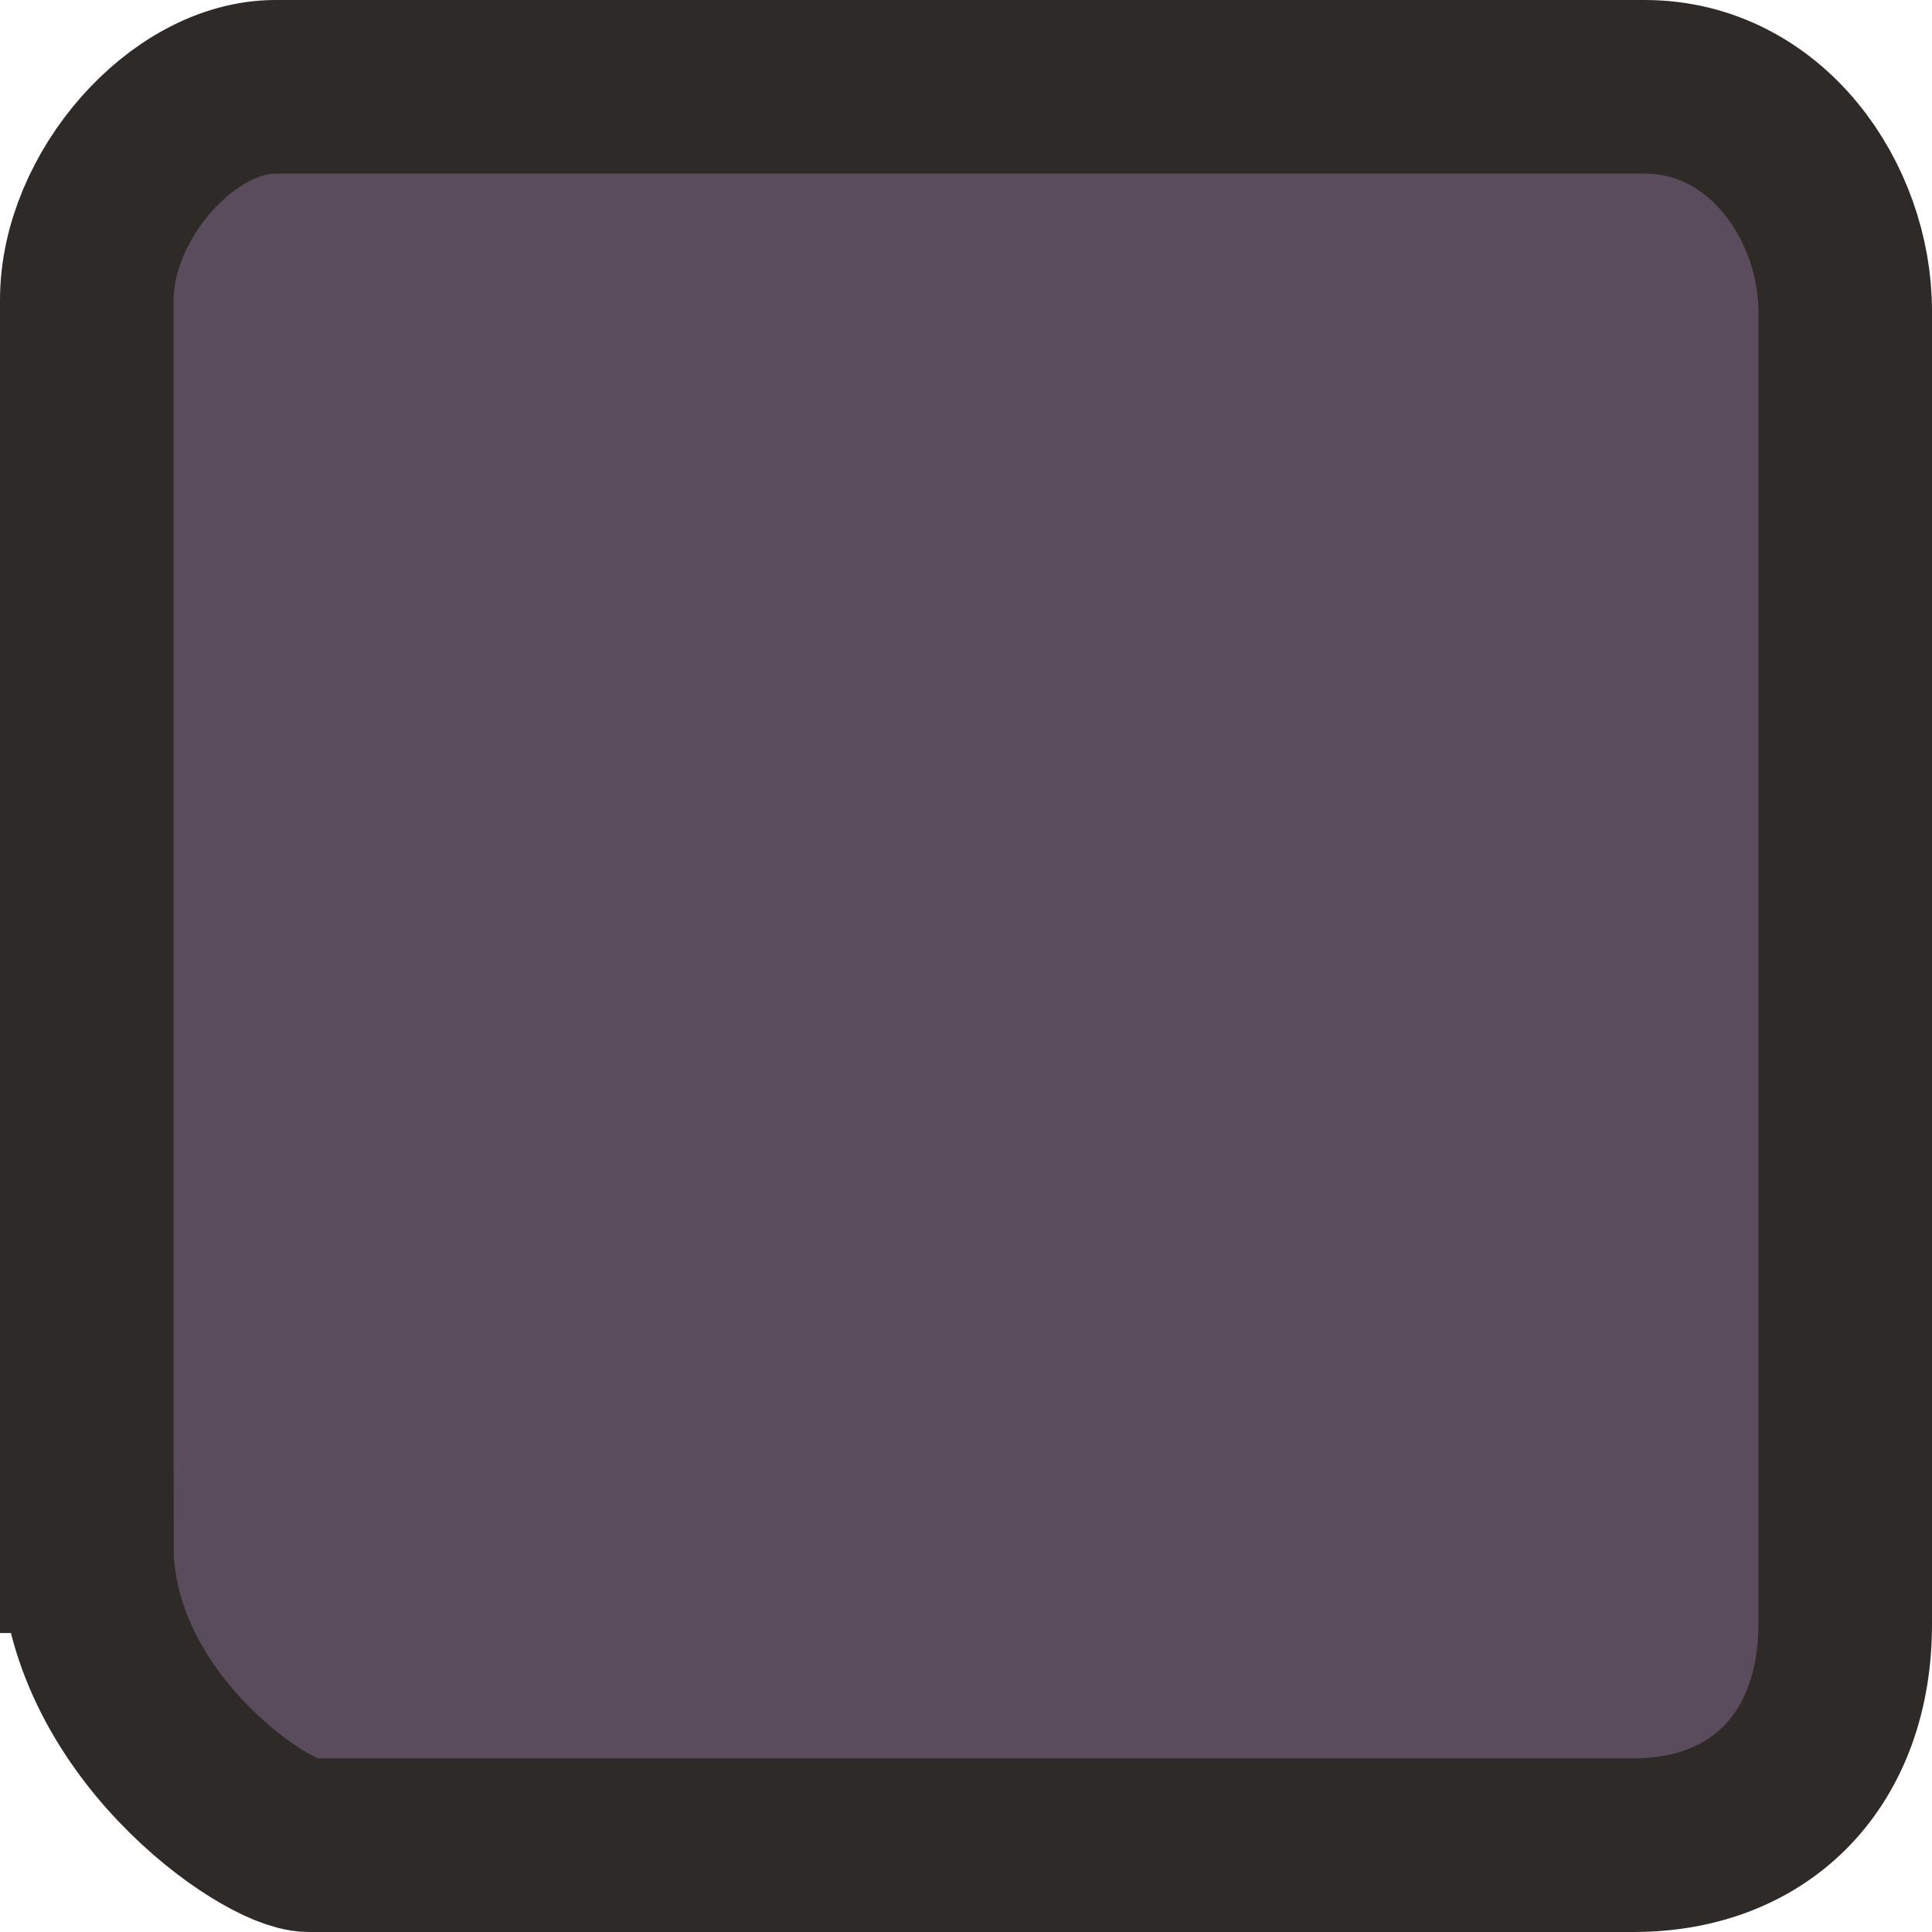 <svg version="1.1" xmlns="http://www.w3.org/2000/svg" xmlns:xlink="http://www.w3.org/1999/xlink" width="11.128" height="11.128" viewBox="0,0,11.128,11.128"><g transform="translate(-234.436,-174.436)"><g fill="#5a4c5c" stroke="#2e2a27" stroke-miterlimit="10"><path d="M234.936,183.342c0,-2.26 0,-6.072 0,-7.179c0,-0.596 0.549,-1.227 1.087,-1.227c1.171,0 5.72,0 7.885,0c0.705,0 1.156,0.668 1.156,1.291c0,1.199 0,5.419 0,7.564c0,0.77 -0.478,1.273 -1.22,1.273c-2.011,0 -5.965,0 -7.628,0c-0.248,0 -1.28,-0.704 -1.28,-1.722z"/></g></g></svg><!--rotationCenter:5.564102564102569:5.564102564102598-->